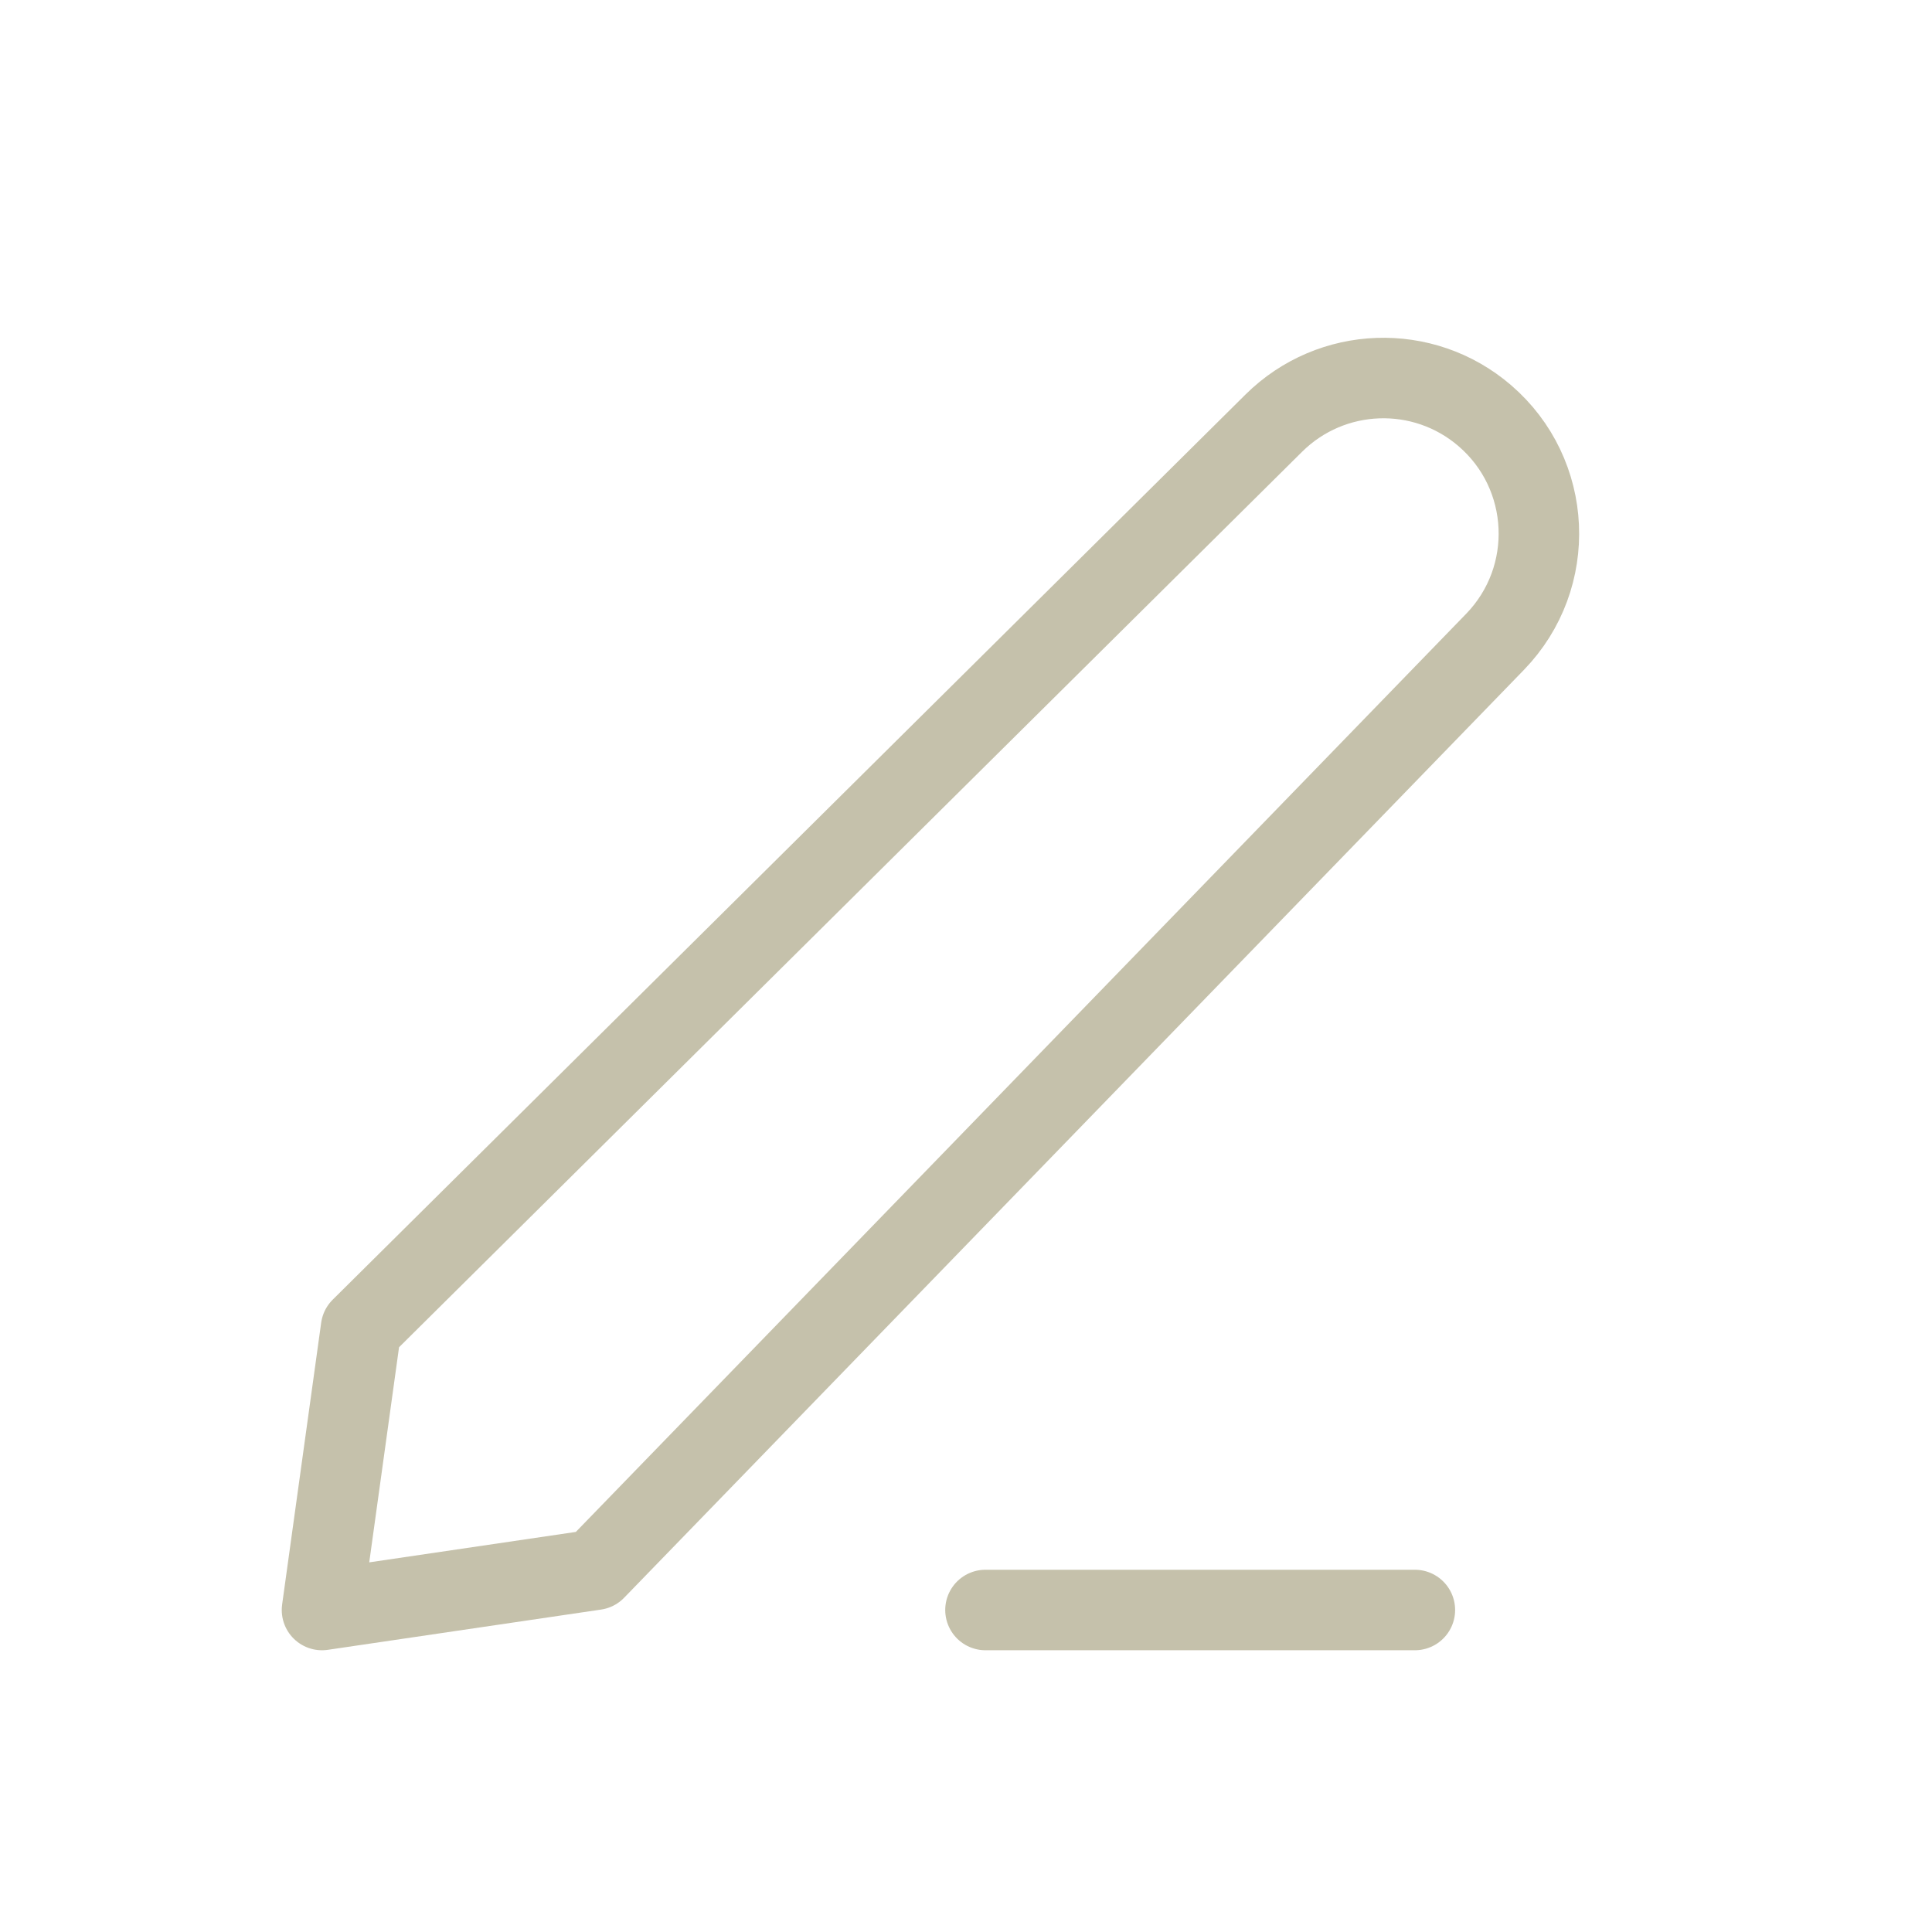 <!DOCTYPE svg PUBLIC "-//W3C//DTD SVG 1.1//EN" "http://www.w3.org/Graphics/SVG/1.1/DTD/svg11.dtd">
<!-- Uploaded to: SVG Repo, www.svgrepo.com, Transformed by: SVG Repo Mixer Tools -->
<svg width="800px" height="800px" viewBox="0 0 24 24" fill="none" xmlns="http://www.w3.org/2000/svg" stroke="#000000">
<g id="SVGRepo_bgCarrier" stroke-width="0"/>
<g id="SVGRepo_tracerCarrier" stroke-linecap="round" stroke-linejoin="round"/>
<g id="SVGRepo_iconCarrier"> <path d="M12.242 20H17.576M4.485 16.5L15.824 5.256C16.54 4.547 17.68 4.506 18.444 5.163V5.163C19.288 5.888 19.346 7.174 18.572 7.973L7.394 19.5L4 20L4.485 16.5Z" stroke="#c5c1ab" stroke-linecap="round" stroke-linejoin="round"/> </g>
</svg>
